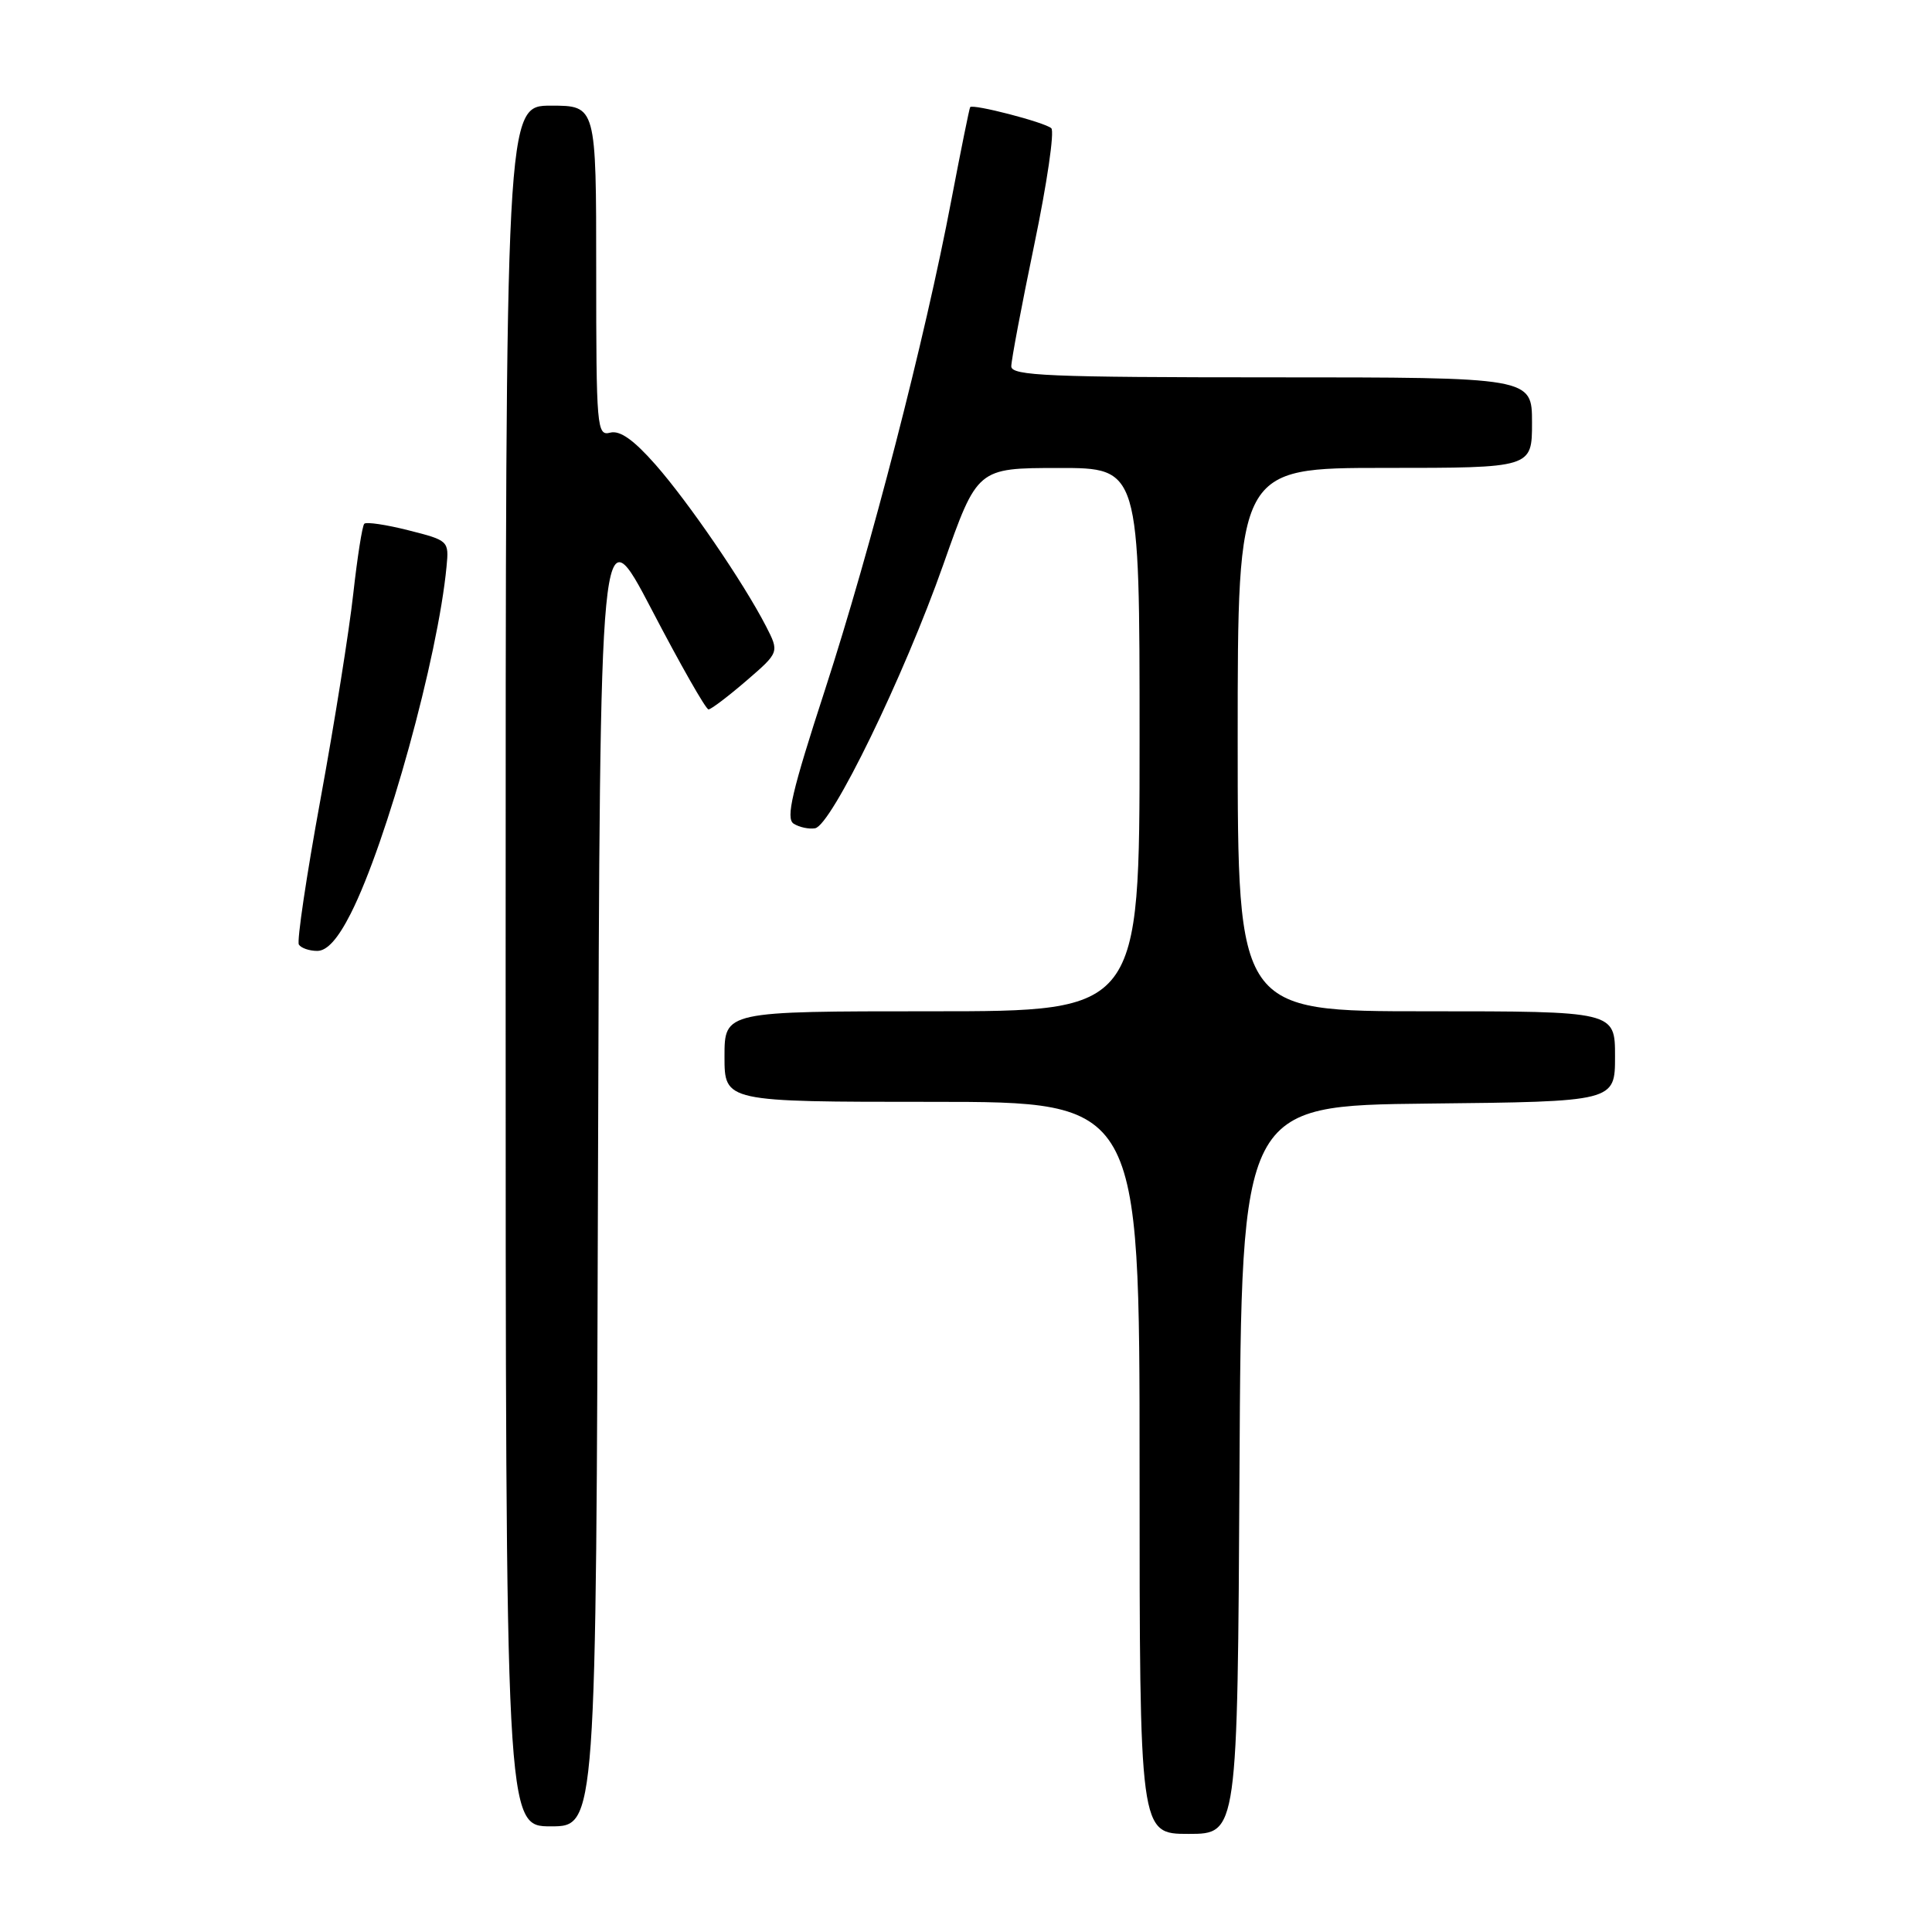 <?xml version="1.0" encoding="UTF-8" standalone="no"?>
<!DOCTYPE svg PUBLIC "-//W3C//DTD SVG 1.1//EN" "http://www.w3.org/Graphics/SVG/1.1/DTD/svg11.dtd" >
<svg xmlns="http://www.w3.org/2000/svg" xmlns:xlink="http://www.w3.org/1999/xlink" version="1.1" viewBox="0 0 256 256">
 <g >
 <path fill="currentColor"
d=" M 164.24 194.75 C 164.50 146.50 164.50 146.50 189.25 146.23 C 214.00 145.97 214.00 145.97 214.00 139.98 C 214.00 134.00 214.00 134.00 189.00 134.00 C 164.00 134.00 164.00 134.00 164.00 98.00 C 164.00 62.00 164.00 62.00 183.50 62.00 C 203.00 62.00 203.00 62.00 203.00 56.00 C 203.00 50.00 203.00 50.00 168.50 50.00 C 138.96 50.00 134.00 49.79 134.00 48.54 C 134.00 47.74 135.37 40.48 137.05 32.40 C 138.73 24.32 139.75 17.39 139.30 16.99 C 138.42 16.20 128.88 13.73 128.55 14.20 C 128.44 14.37 127.32 19.90 126.06 26.50 C 122.58 44.87 115.40 72.66 109.32 91.39 C 104.93 104.88 104.09 108.45 105.16 109.14 C 105.90 109.61 107.17 109.89 108.00 109.75 C 110.16 109.39 119.78 89.62 125.01 74.76 C 129.50 62.02 129.50 62.02 140.25 62.01 C 151.00 62.00 151.00 62.00 151.00 98.00 C 151.00 134.00 151.00 134.00 123.50 134.00 C 96.00 134.00 96.00 134.00 96.00 140.00 C 96.00 146.00 96.00 146.00 123.50 146.00 C 151.00 146.00 151.00 146.00 151.00 194.50 C 151.00 243.00 151.00 243.00 157.49 243.00 C 163.98 243.00 163.98 243.00 164.24 194.75 Z  M 79.24 154.83 C 79.50 67.67 79.50 67.67 86.38 80.83 C 90.16 88.08 93.53 94.00 93.88 94.00 C 94.22 94.00 96.47 92.29 98.89 90.21 C 103.27 86.43 103.27 86.43 101.49 82.96 C 98.49 77.15 91.25 66.57 86.86 61.57 C 83.96 58.28 82.14 56.99 80.85 57.33 C 79.09 57.79 79.00 56.72 79.00 35.91 C 79.00 14.00 79.00 14.00 73.00 14.00 C 67.00 14.00 67.00 14.00 67.00 128.00 C 67.00 242.00 67.00 242.00 72.99 242.00 C 78.99 242.00 78.99 242.00 79.24 154.83 Z  M 46.47 121.06 C 51.26 111.61 58.03 87.09 59.17 75.06 C 59.50 71.67 59.43 71.61 54.13 70.27 C 51.18 69.52 48.54 69.13 48.27 69.40 C 48.00 69.67 47.35 73.84 46.81 78.67 C 46.28 83.50 44.33 95.75 42.47 105.89 C 40.61 116.03 39.32 124.71 39.60 125.16 C 39.89 125.62 40.98 126.00 42.04 126.00 C 43.34 126.00 44.78 124.40 46.47 121.06 Z "/>
</g>
</svg>